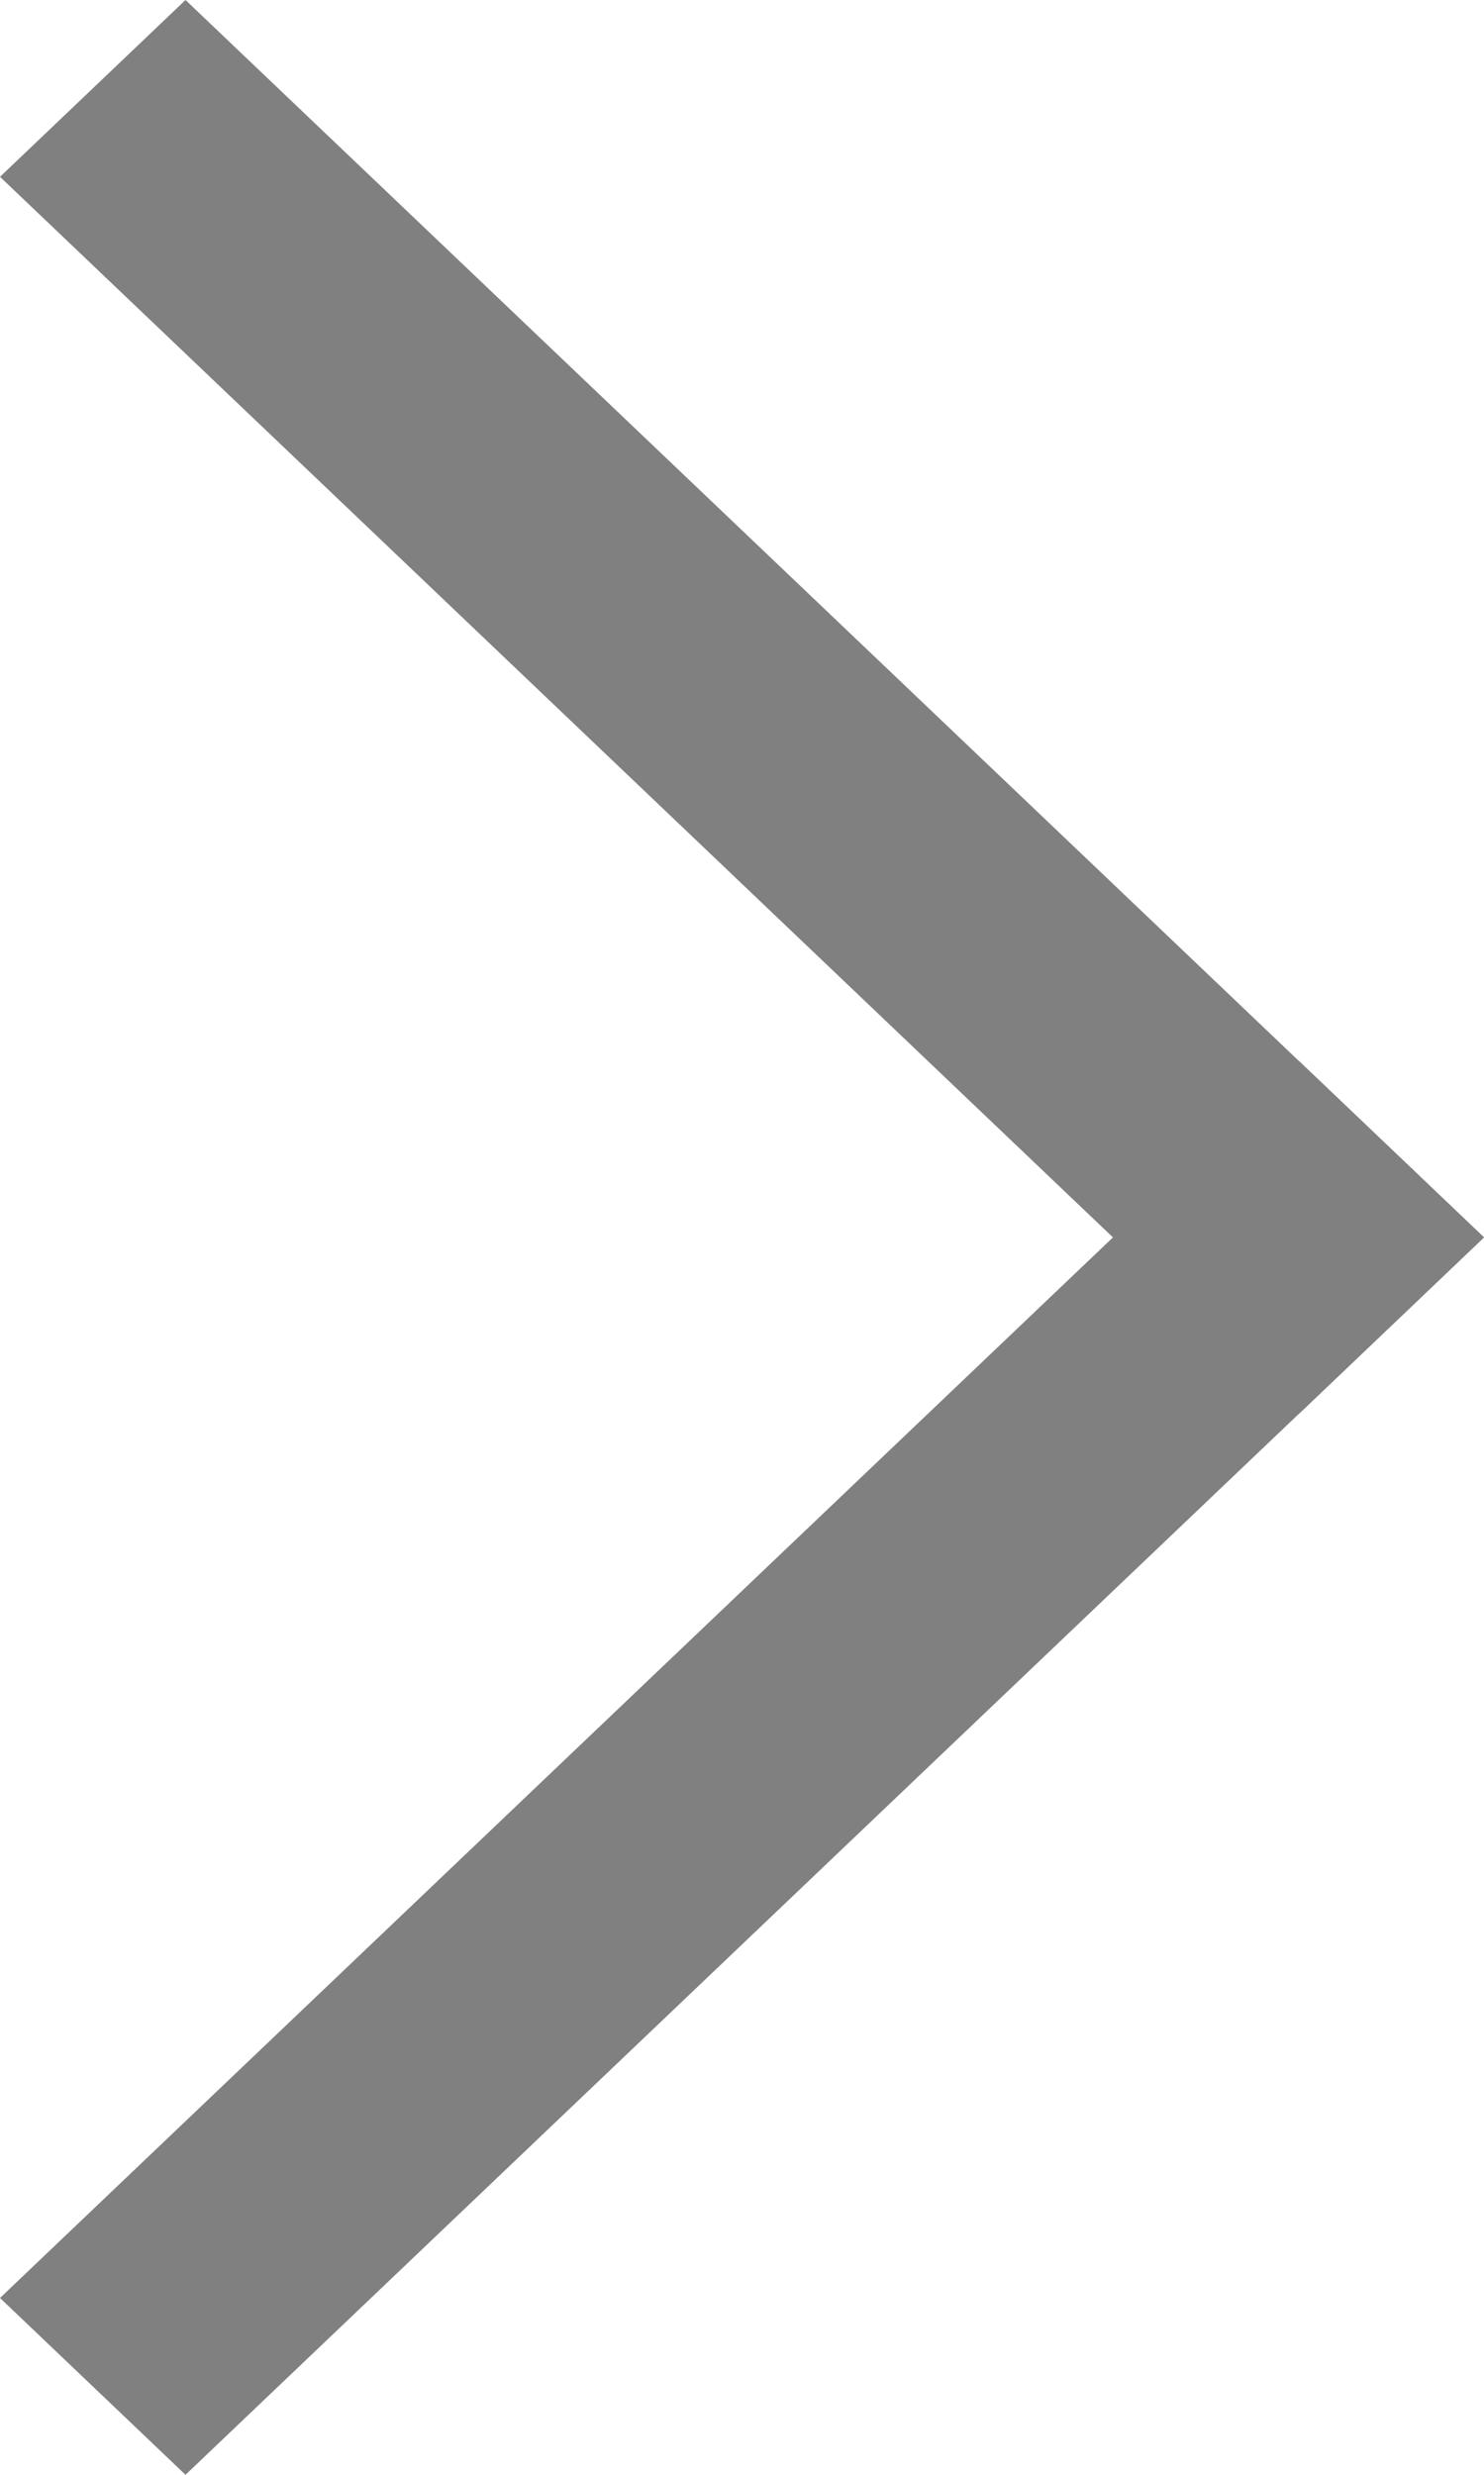 <svg width="12" height="20" viewBox="0 0 12 20" fill="none" xmlns="http://www.w3.org/2000/svg">
<path d="M1.5 20L0 18.571L10.5 8.571L12 10L1.5 20Z" fill="#808080"/>
<path d="M3.08515e-05 1.429L1.5 0L12 10L10.5 11.429L3.08515e-05 1.429Z" fill="#808080"/>
</svg>
